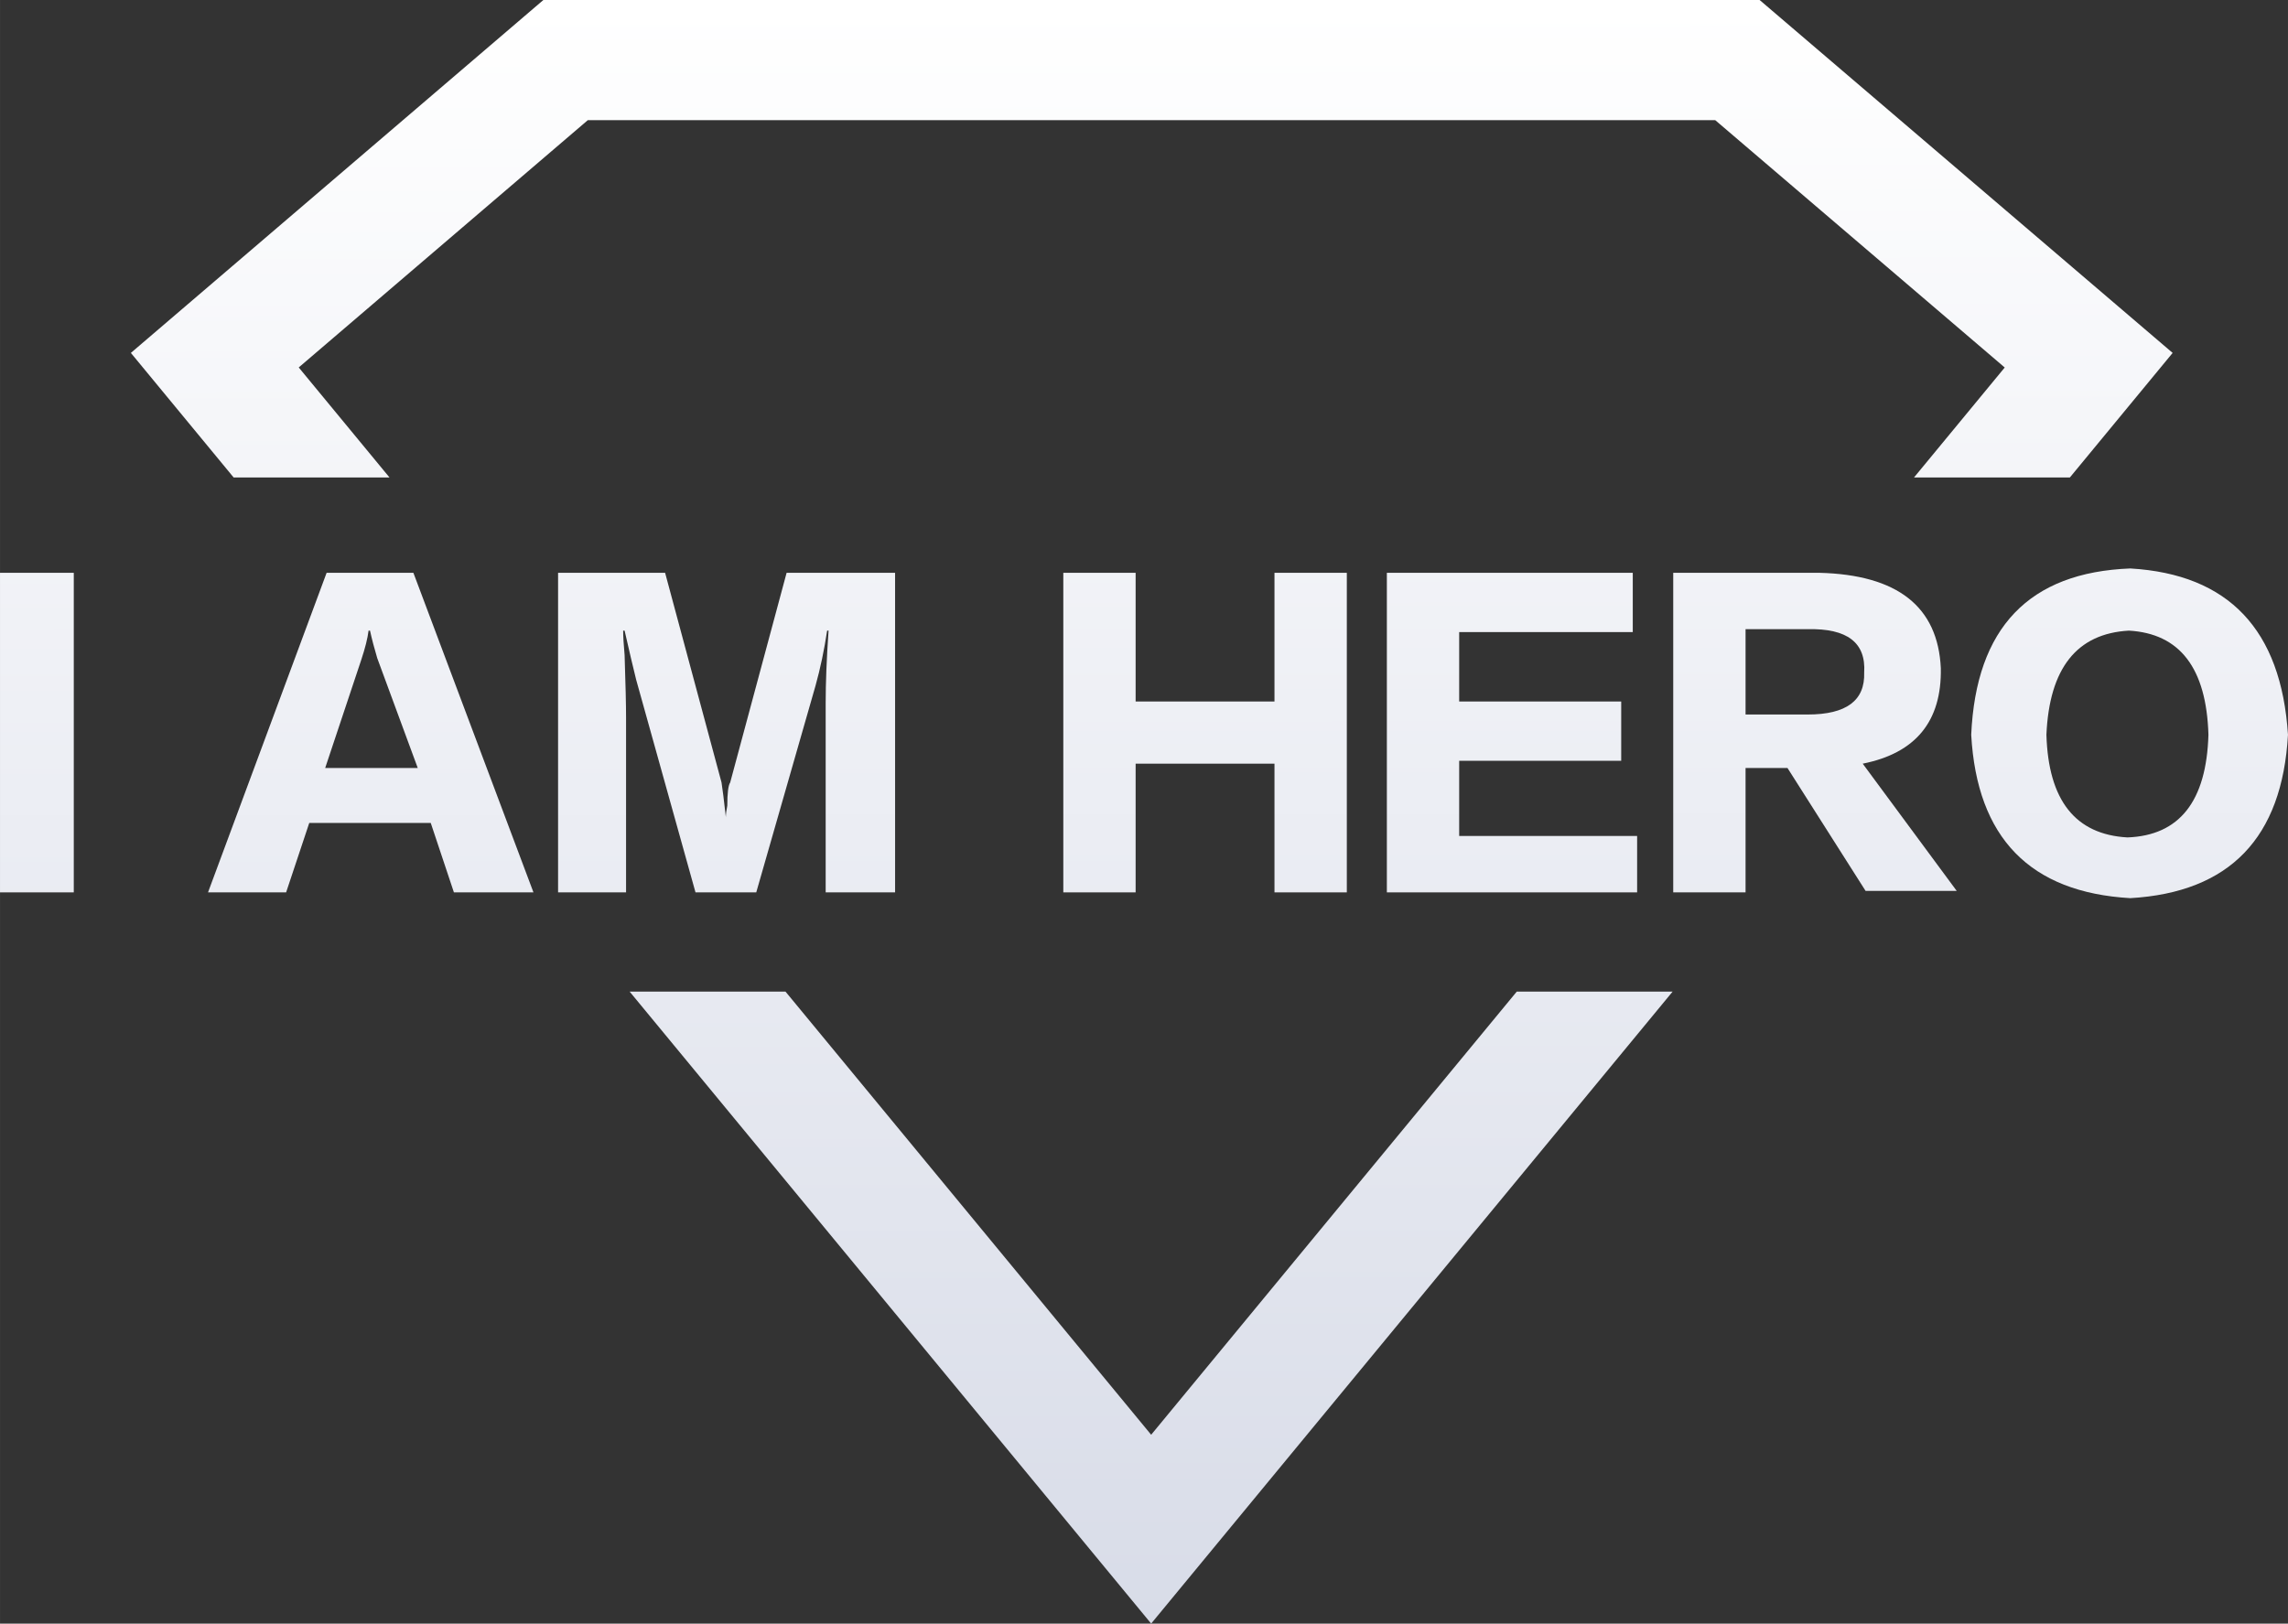 <?xml version="1.0" encoding="UTF-8" standalone="no"?>
<svg
   xmlns:dc="http://purl.org/dc/elements/1.1/"
   xmlns:cc="http://creativecommons.org/ns#"
   xmlns:rdf="http://www.w3.org/1999/02/22-rdf-syntax-ns#"
   xmlns:svg="http://www.w3.org/2000/svg"
   xmlns="http://www.w3.org/2000/svg"
   xmlns:xlink="http://www.w3.org/1999/xlink"
   xmlns:sodipodi="http://sodipodi.sourceforge.net/DTD/sodipodi-0.dtd"
   xmlns:inkscape="http://www.inkscape.org/namespaces/inkscape"
   width="440.4"
   height="312.61"
   version="1.1"
   viewBox="0 0 440.402 312.615"
   xml:space="preserve"
   id="svg4503"
   sodipodi:docname="logo_light.svg"
   inkscape:version="0.92.1 r15371"><rect x="0" y="0" width="440.402" height="312.615" fill="#333333" stroke="none"/><defs
     id="defs4507"><linearGradient
       inkscape:collect="always"
       id="linearGradient4589"><stop
         style="stop-color:#ffffff;stop-opacity:1"
         offset="0"
         id="stop4585" /><stop
         style="stop-color:#d8dce8;stop-opacity:1"
         offset="1"
         id="stop4587" /></linearGradient><linearGradient
       inkscape:collect="always"
       id="linearGradient4581"><stop
         style="stop-color:#ffffff;stop-opacity:1"
         offset="0"
         id="stop4577" /><stop
         style="stop-color:#d8dce8;stop-opacity:1"
         offset="1"
         id="stop4579" /></linearGradient><linearGradient
       inkscape:collect="always"
       id="linearGradient4573"><stop
         style="stop-color:#ffffff;stop-opacity:1"
         offset="0"
         id="stop4569" /><stop
         style="stop-color:#d8dce8;stop-opacity:1"
         offset="1"
         id="stop4571" /></linearGradient><linearGradient
       inkscape:collect="always"
       id="linearGradient4565"><stop
         style="stop-color:#ffffff;stop-opacity:1"
         offset="0"
         id="stop4561" /><stop
         style="stop-color:#d8dce8;stop-opacity:1"
         offset="1"
         id="stop4563" /></linearGradient><linearGradient
       inkscape:collect="always"
       id="linearGradient4557"><stop
         style="stop-color:#ffffff;stop-opacity:1"
         offset="0"
         id="stop4553" /><stop
         style="stop-color:#d8dce8;stop-opacity:1"
         offset="1"
         id="stop4555" /></linearGradient><linearGradient
       inkscape:collect="always"
       id="linearGradient4549"><stop
         style="stop-color:#ffffff;stop-opacity:1"
         offset="0"
         id="stop4545" /><stop
         style="stop-color:#d8dce8;stop-opacity:1"
         offset="1"
         id="stop4547" /></linearGradient><linearGradient
       inkscape:collect="always"
       id="linearGradient4541"><stop
         style="stop-color:#ffffff;stop-opacity:1"
         offset="0"
         id="stop4537" /><stop
         style="stop-color:#d8dce8;stop-opacity:1"
         offset="1"
         id="stop4539" /></linearGradient><linearGradient
       inkscape:collect="always"
       id="linearGradient4533"><stop
         style="stop-color:#ffffff;stop-opacity:1"
         offset="0"
         id="stop4529" /><stop
         style="stop-color:#d8dce8;stop-opacity:1"
         offset="1"
         id="stop4531" /></linearGradient><linearGradient
       inkscape:collect="always"
       id="linearGradient4523"><stop
         style="stop-color:#ffffff;stop-opacity:1"
         offset="0"
         id="stop4519" /><stop
         style="stop-color:#d8dce8;stop-opacity:1"
         offset="1"
         id="stop4521" /></linearGradient><linearGradient
       inkscape:collect="always"
       xlink:href="#linearGradient4533"
       id="linearGradient4535"
       x1="77.801"
       y1="264.924"
       x2="78.09"
       y2="577.173"
       gradientUnits="userSpaceOnUse" /><linearGradient
       inkscape:collect="always"
       xlink:href="#linearGradient4541"
       id="linearGradient4543"
       x1="-5.1269531e-006"
       y1="0.854"
       x2="0.289"
       y2="313.103"
       gradientUnits="userSpaceOnUse" /><linearGradient
       inkscape:collect="always"
       xlink:href="#linearGradient4549"
       id="linearGradient4551"
       x1="-5.1269531e-006"
       y1="0.854"
       x2="0.289"
       y2="313.103"
       gradientUnits="userSpaceOnUse" /><linearGradient
       inkscape:collect="always"
       xlink:href="#linearGradient4557"
       id="linearGradient4559"
       x1="-5.1269531e-006"
       y1="0.854"
       x2="0.289"
       y2="313.103"
       gradientUnits="userSpaceOnUse" /><linearGradient
       inkscape:collect="always"
       xlink:href="#linearGradient4565"
       id="linearGradient4567"
       x1="-5.1269531e-006"
       y1="0.854"
       x2="0.289"
       y2="313.103"
       gradientUnits="userSpaceOnUse" /><linearGradient
       inkscape:collect="always"
       xlink:href="#linearGradient4573"
       id="linearGradient4575"
       x1="-5.1269531e-006"
       y1="0.854"
       x2="0.289"
       y2="313.103"
       gradientUnits="userSpaceOnUse" /><linearGradient
       inkscape:collect="always"
       xlink:href="#linearGradient4581"
       id="linearGradient4583"
       x1="-5.1269531e-006"
       y1="0.854"
       x2="0.289"
       y2="313.103"
       gradientUnits="userSpaceOnUse" /><linearGradient
       inkscape:collect="always"
       xlink:href="#linearGradient4589"
       id="linearGradient4591"
       x1="-5.1269531e-006"
       y1="0.854"
       x2="0.289"
       y2="313.103"
       gradientUnits="userSpaceOnUse" /><linearGradient
       inkscape:collect="always"
       xlink:href="#linearGradient4523"
       id="linearGradient4595"
       gradientUnits="userSpaceOnUse"
       x1="77.801"
       y1="264.924"
       x2="78.09"
       y2="577.173" /></defs><sodipodi:namedview
     pagecolor="#ffffff"
     bordercolor="#666666"
     borderopacity="1"
     objecttolerance="10"
     gridtolerance="10"
     guidetolerance="10"
     inkscape:pageopacity="0"
     inkscape:pageshadow="2"
     inkscape:window-width="1920"
     inkscape:window-height="1020"
     id="namedview4505"
     showgrid="false"
     inkscape:zoom="2.7318385"
     inkscape:cx="134.21077"
     inkscape:cy="186.48174"
     inkscape:window-x="-5"
     inkscape:window-y="-5"
     inkscape:window-maximized="1"
     inkscape:current-layer="svg4503" /><polygon
     transform="translate(-77.801 -264.07)"
     points="407.96 287.21 463.68 334.83 446.22 356 476.22 356 496 332.02 416.5 264.07 182.39 264.07 102.99 332.02 122.77 356 152.77 356 135.3 334.82 190.94 287.21"
     id="polygon4485"
     style="fill-opacity:1;fill:url(#linearGradient4595)" /><polygon
     transform="translate(-77.801 -264.07)"
     points="199 455 299.38 576.68 399.75 455 369.75 455 299.38 540.32 229 455"
     id="polygon4487"
     style="fill-opacity:1;fill:url(#linearGradient4535)" /><path
     d="m14.199 171.82h-14.199v-61.53h14.199z"
     id="path4489"
     style="fill-opacity:1;fill:url(#linearGradient4543)" /><path
     d="m102.68 171.82h-15.312l-4.458-13.365h-23.387l-4.453 13.365h-15.034l22.829-61.53h16.703zm-22.271-23.946-7.799-21.158c-0.555-1.854-1.021-3.62-1.391-5.292h-0.278c-0.187 1.488-0.652 3.342-1.391 5.569l-6.962 20.881z"
     id="path4491"
     style="fill-opacity:1;fill:url(#linearGradient4551)" /><path
     d="m172.29 171.82h-13.363v-36.474c0-3.897 0.182-8.532 0.556-13.922h-0.275c-0.559 3.715-1.301 7.24-2.228 10.58l-11.415 39.815h-11.694l-11.416-40.929c-0.556-2.227-1.302-5.38-2.228-9.467h-0.28c0 1.115 0.093 2.693 0.28 4.734 0.182 5.57 0.279 9.56 0.279 11.973v33.688h-13.086v-61.53h20.601l10.86 40.368c0.185 1.114 0.461 3.342 0.835 6.685 0-0.558 0.089-1.298 0.278-2.227 0-2.41 0.184-3.898 0.558-4.458l10.859-40.368h20.879z"
     id="path4493"
     style="fill-opacity:1;fill:url(#linearGradient4559)" /><path
     d="m259.24 171.82h-13.924v-24.781h-26.727v24.781h-13.92v-61.53h13.92v24.778h26.727v-24.778h13.924z"
     id="path4495"
     style="fill-opacity:1;fill:url(#linearGradient4567)" /><path
     d="m315.12 171.82h-48.172v-61.53h47.334v11.413h-33.414v13.365h31.188v11.417h-31.188v14.475h34.252z"
     id="path4497"
     style="fill-opacity:1;fill:url(#linearGradient4575)" /><path
     d="m376.64 171.54h-17.541l-15.035-23.666h-8.072v23.945h-13.922v-61.53h28.119c15.037 0.373 22.832 6.498 23.389 18.375 0.182 10.209-4.826 16.336-15.035 18.374zm-28.677-50.394h-11.971v16.428h11.971c7.424 0 11.041-2.688 10.861-8.074 0.369-5.751-3.252-8.536-10.861-8.354z"
     id="path4499"
     style="fill-opacity:1;fill:url(#linearGradient4583)" /><path
     d="m440.4 141.47c-1.116 19.866-11.232 30.349-30.35 31.463-19.305-1.114-29.513-11.597-30.623-31.463 0.926-20.603 11.136-31.274 30.623-32.017 18.933 1.111 29.047 11.79 30.35 32.017zm-15.312 0c-0.377-12.807-5.479-19.49-15.312-20.047-10.023 0.557-15.313 7.24-15.873 20.047 0.369 12.623 5.568 19.212 15.594 19.77 10.022-0.369 15.214-6.96 15.591-19.77z"
     id="path4501"
     style="fill-opacity:1;fill:url(#linearGradient4591)" /></svg>